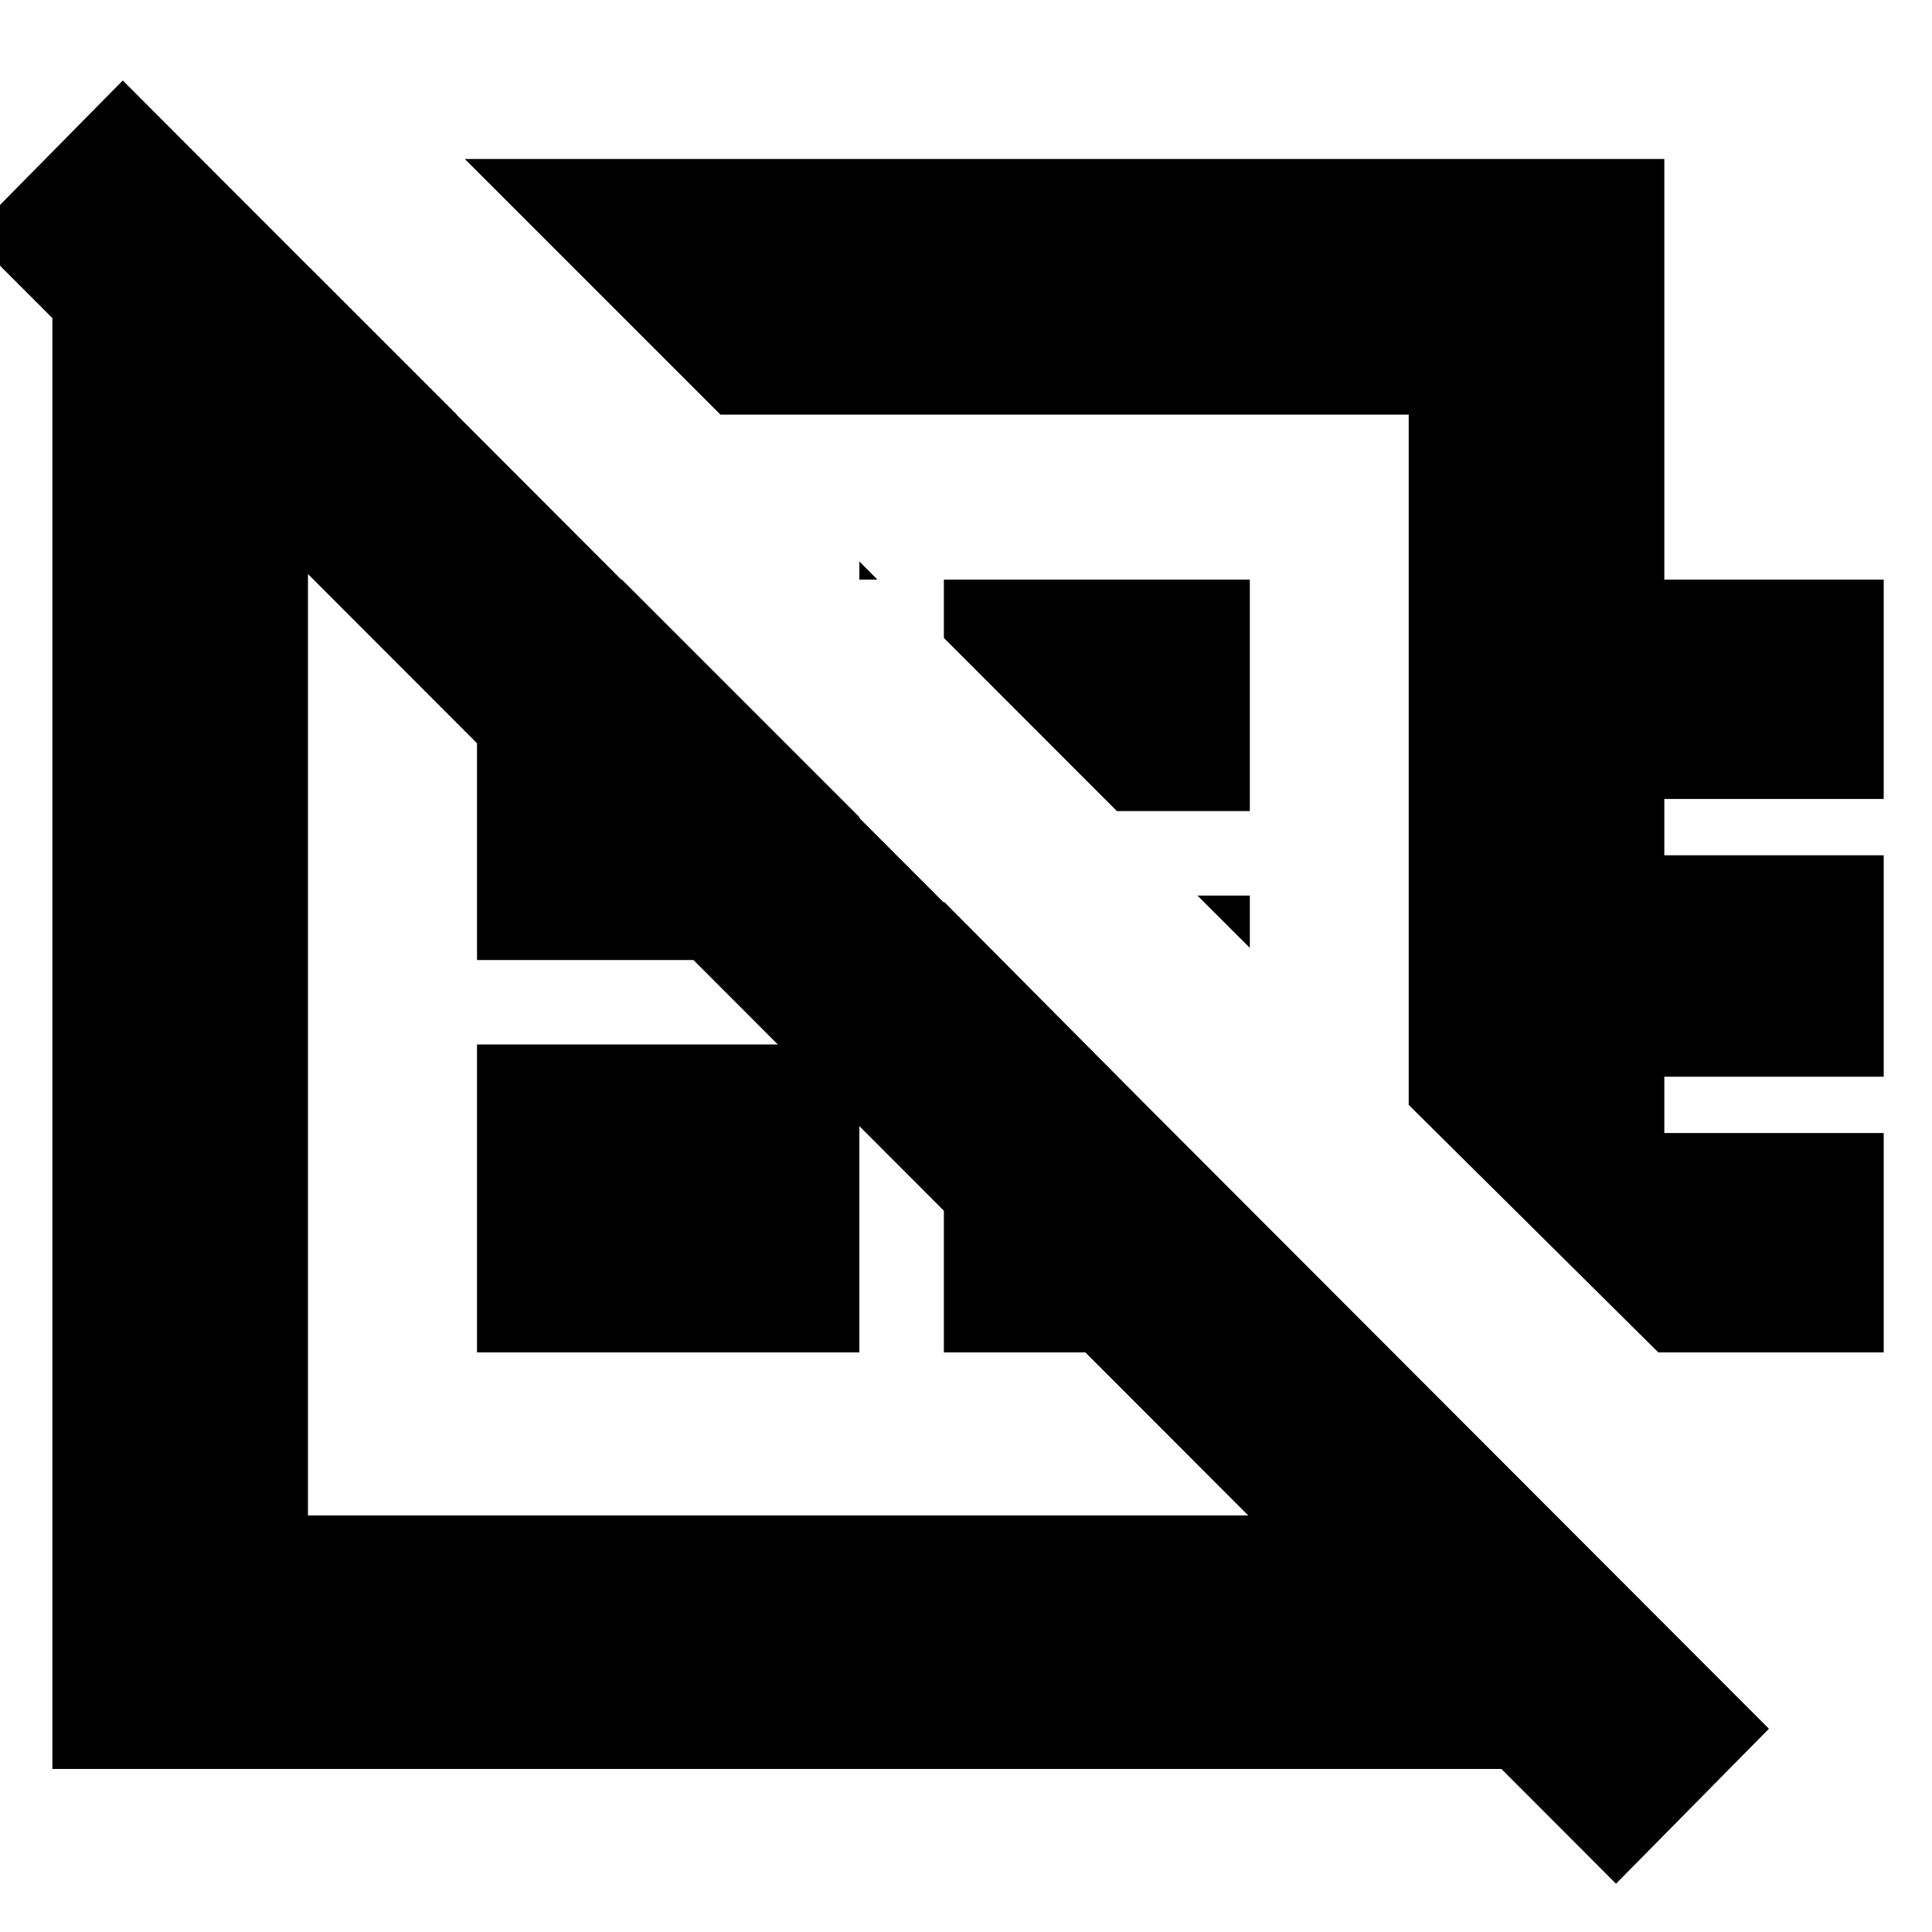 <svg xmlns="http://www.w3.org/2000/svg" height="20" width="20"><path d="M4.812 1.646h12.417V6H19.5v2.271h-2.271v.583H19.5v2.292h-2.271v.583H19.5V14h-2.333l-2.584-2.562V4.292H7.458Zm4.084 4.166L9.083 6h-.187Zm2.666 2.584L9.771 6.604V6h3.167v2.396Zm1.376 1.416-.542-.541h.542Zm-4.876 1Zm2.959-2.937ZM4.938 14v-3.188h3.958V14ZM3.208 2.771l1.521 1.521H3.188v11.396h11.354v-1.563l2.291 2.313v1.874H.542V2.771Zm6.563 6.562 3.167 3.188V14H9.771ZM6.438 6l2.458 2.458v1.48H4.938V6Zm10.291 13.5L-.312 2.438 1.271.833l17.041 17.063Z"/></svg>